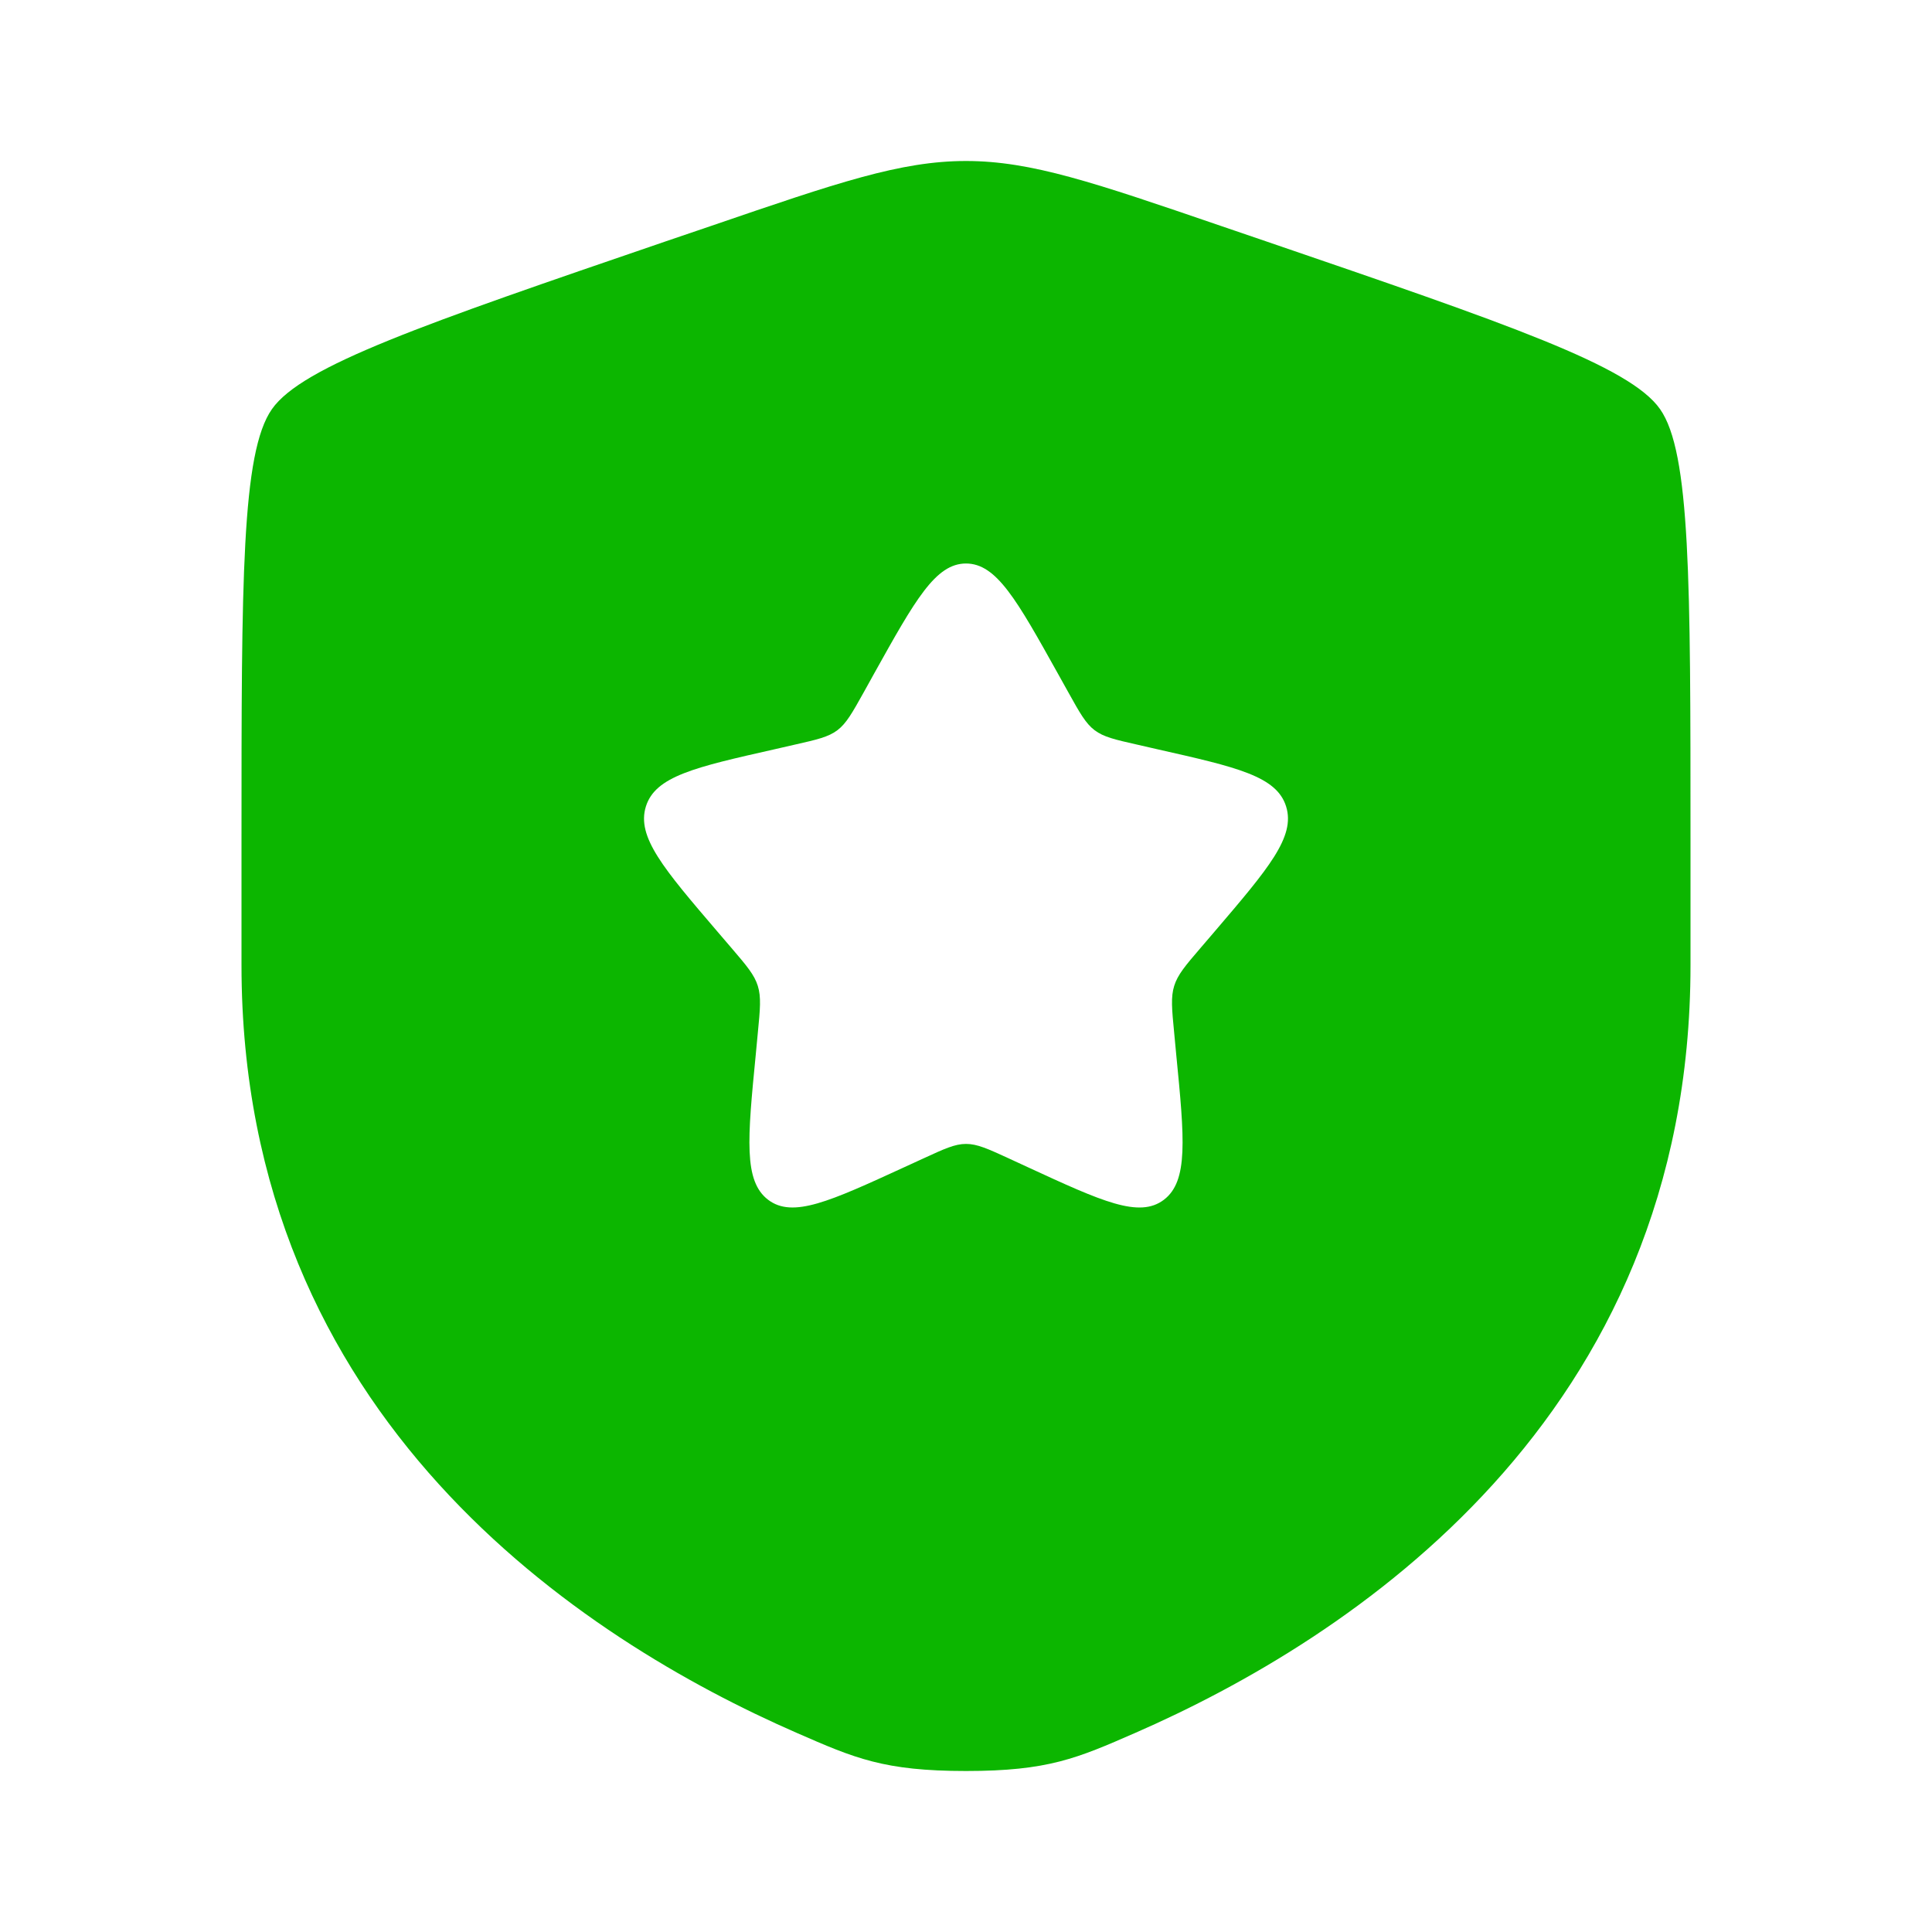 <svg width="33" height="33" viewBox="0 0 33 33" fill="none" xmlns="http://www.w3.org/2000/svg">
<path fill-rule="evenodd" clip-rule="evenodd" d="M4.645 6.988C4.125 7.728 4.125 9.928 4.125 14.323V16.488C4.125 24.24 9.954 28.003 13.611 29.6C14.602 30.033 15.099 30.25 16.5 30.25C17.902 30.25 18.398 30.033 19.389 29.6C23.046 28.002 28.875 24.241 28.875 16.488V14.323C28.875 9.926 28.875 7.728 28.355 6.988C27.837 6.249 25.77 5.541 21.636 4.126L20.848 3.857C18.693 3.119 17.616 2.75 16.5 2.75C15.383 2.75 14.307 3.119 12.152 3.857L11.364 4.125C7.23 5.541 5.163 6.249 4.645 6.988ZM14.934 11.499L14.755 11.822C14.556 12.178 14.457 12.356 14.303 12.473C14.149 12.589 13.956 12.633 13.571 12.72L13.222 12.8C11.869 13.105 11.193 13.259 11.032 13.776C10.871 14.294 11.331 14.834 12.254 15.912L12.493 16.191C12.755 16.497 12.885 16.65 12.944 16.84C13.003 17.029 12.984 17.234 12.944 17.643L12.909 18.014C12.768 19.453 12.7 20.173 13.12 20.493C13.541 20.813 14.175 20.52 15.441 19.939L15.77 19.788C16.129 19.623 16.309 19.539 16.5 19.539C16.691 19.539 16.871 19.621 17.23 19.786L17.559 19.938C18.824 20.522 19.459 20.813 19.88 20.493C20.3 20.173 20.232 19.453 20.091 18.015L20.056 17.643C20.016 17.234 19.997 17.029 20.056 16.84C20.115 16.65 20.245 16.496 20.507 16.191L20.746 15.912C21.667 14.834 22.129 14.294 21.968 13.776C21.808 13.259 21.131 13.105 19.778 12.8L19.429 12.72C19.044 12.633 18.851 12.589 18.697 12.473C18.543 12.356 18.444 12.178 18.246 11.822L18.066 11.499C17.369 10.249 17.021 9.625 16.5 9.625C15.979 9.625 15.631 10.249 14.934 11.499Z" fill="#0CB600"/>
</svg>
